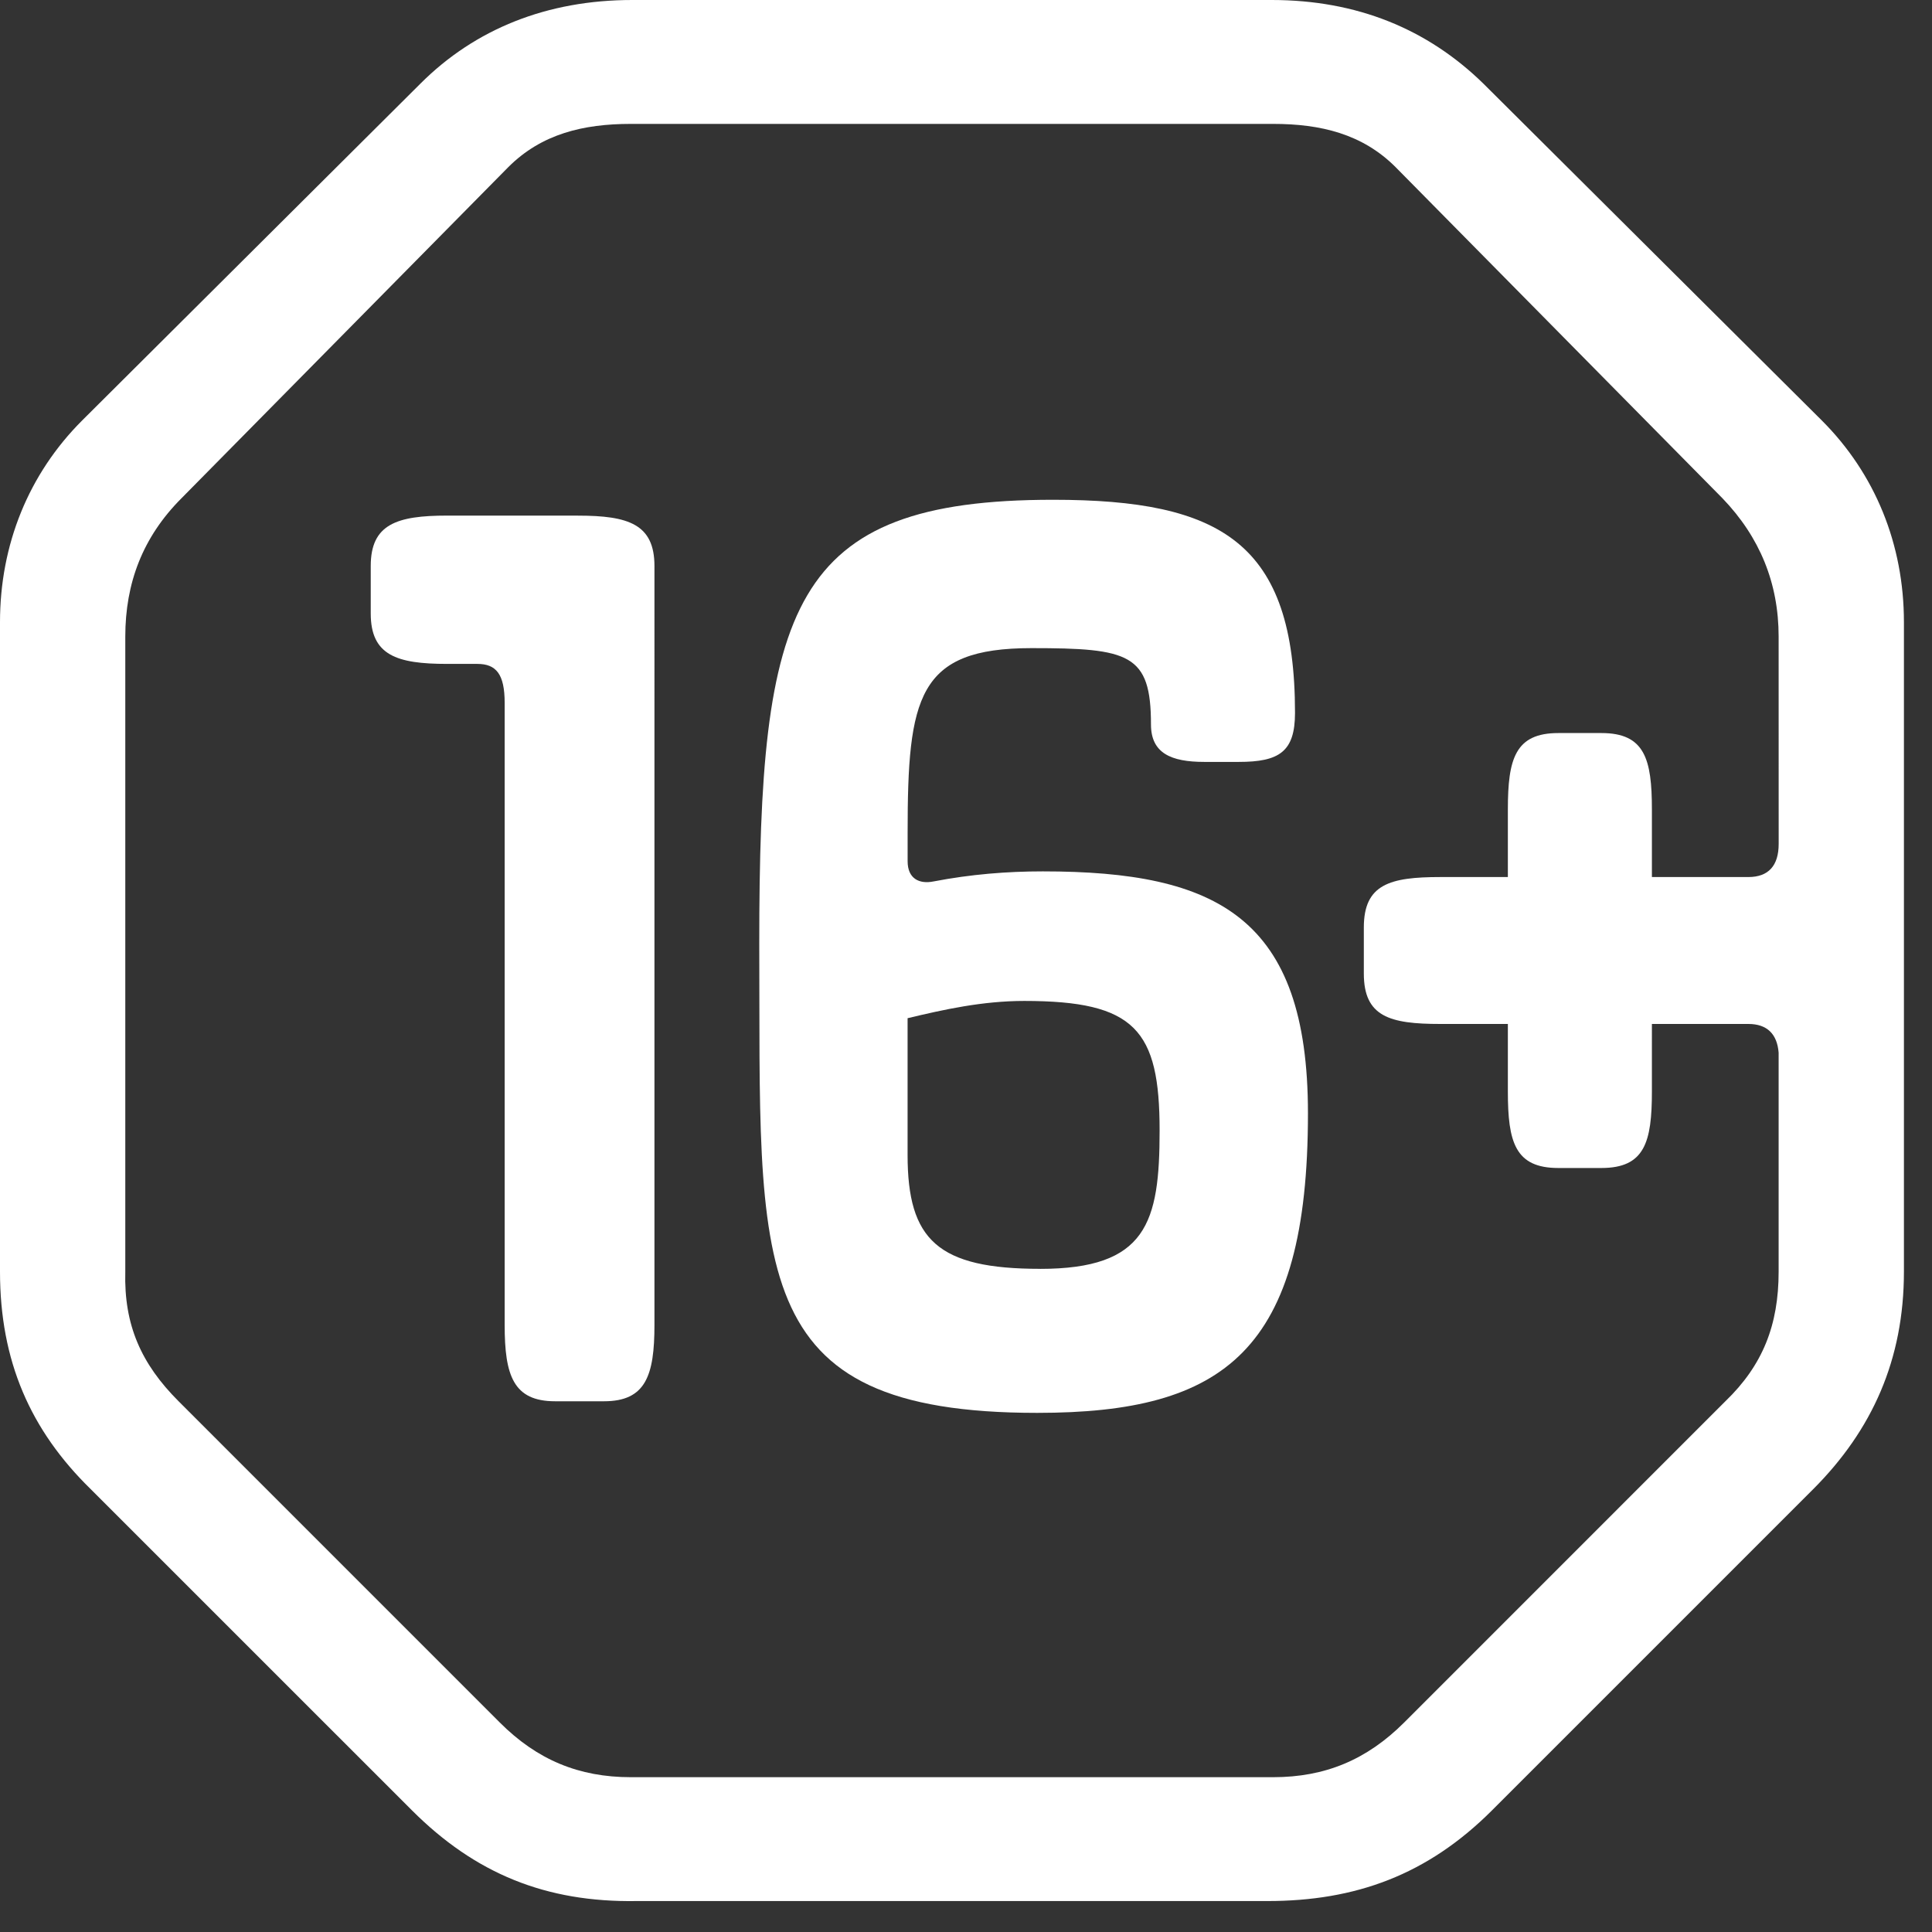 <svg xmlns="http://www.w3.org/2000/svg" width="47" height="47" viewBox="0 0 47 47"><rect x="0" y="0" width="47" height="47" fill="#333333" stroke="none"/><defs><clipPath id="z76va"><path d="M0 46.248V0h46.317v46.248z"/></clipPath></defs><g><g><g/><g clip-path="url(#z76va)"><path fill="#fff" d="M25.302 30.867c-2.487 0-3.223-.701-3.223-2.769V24.77c.876-.21 1.822-.42 2.838-.42 2.698 0 3.293.702 3.293 3.154 0 2.242-.315 3.364-2.908 3.364m.07-9.67c-.875 0-1.751.07-2.662.245-.35.07-.63-.07-.63-.491v-.7c0-3.294.244-4.485 3.012-4.485 2.382 0 2.908.14 2.908 1.857 0 .7.49.911 1.297.911h.84c.981 0 1.367-.246 1.367-1.192 0-4.133-1.787-5.185-5.886-5.185-6.412 0-7.147 2.593-7.147 10.792.035 7.918-.42 11.421 6.762 11.421 4.555 0 6.586-1.507 6.586-7.288 0-4.764-2.207-5.885-6.447-5.885"/></g><g clip-path="url(#z76va)"><path fill="#fff" d="M14.064 12.543h-3.188c-1.226 0-1.857.21-1.857 1.226v1.156c0 1.016.631 1.226 1.857 1.226h.736c.455 0 .665.245.665.947v15.135c0 1.226.21 1.856 1.227 1.856h1.19c1.017 0 1.227-.63 1.227-1.856V13.77c0-1.016-.63-1.226-1.857-1.226"/></g><g clip-path="url(#z76va)"><path fill="#fff" d="M43.27 20.53c0 .527-.246.806-.737.806h-2.347V19.69c0-1.226-.175-1.857-1.227-1.857h-1.05c-1.051 0-1.227.631-1.227 1.857v1.646h-1.646c-1.226 0-1.858.176-1.858 1.227v1.121c0 1.05.632 1.226 1.858 1.226h1.646v1.647c0 1.226.176 1.857 1.226 1.857h1.051c1.052 0 1.227-.63 1.227-1.857V24.91h2.347c.456 0 .701.246.736.701v5.325c0 1.297-.386 2.277-1.296 3.153l-7.813 7.814c-.911.91-1.927 1.331-3.188 1.331H15.345c-1.26 0-2.277-.42-3.187-1.331l-7.813-7.814c-.911-.911-1.332-1.856-1.297-3.153v-15.45c0-1.297.421-2.418 1.366-3.364l7.953-8.058c.807-.806 1.822-1.05 2.978-1.05h15.627c1.156 0 2.171.244 2.977 1.05l7.954 8.058c.91.946 1.366 2.067 1.366 3.364zM36.085 2.033C34.721.701 33.004 0 30.936 0H15.38c-2.066 0-3.818.701-5.15 2.032L1.997 10.23C.7 11.527 0 13.243 0 15.136v15.8c0 2.172.737 3.854 2.207 5.291l7.814 7.813c1.54 1.54 3.258 2.242 5.465 2.207h15.346c2.137 0 3.889-.631 5.465-2.207l7.813-7.813c1.436-1.437 2.207-3.154 2.207-5.29V15.135c0-1.893-.7-3.61-1.997-4.906z"/></g></g></g></svg>